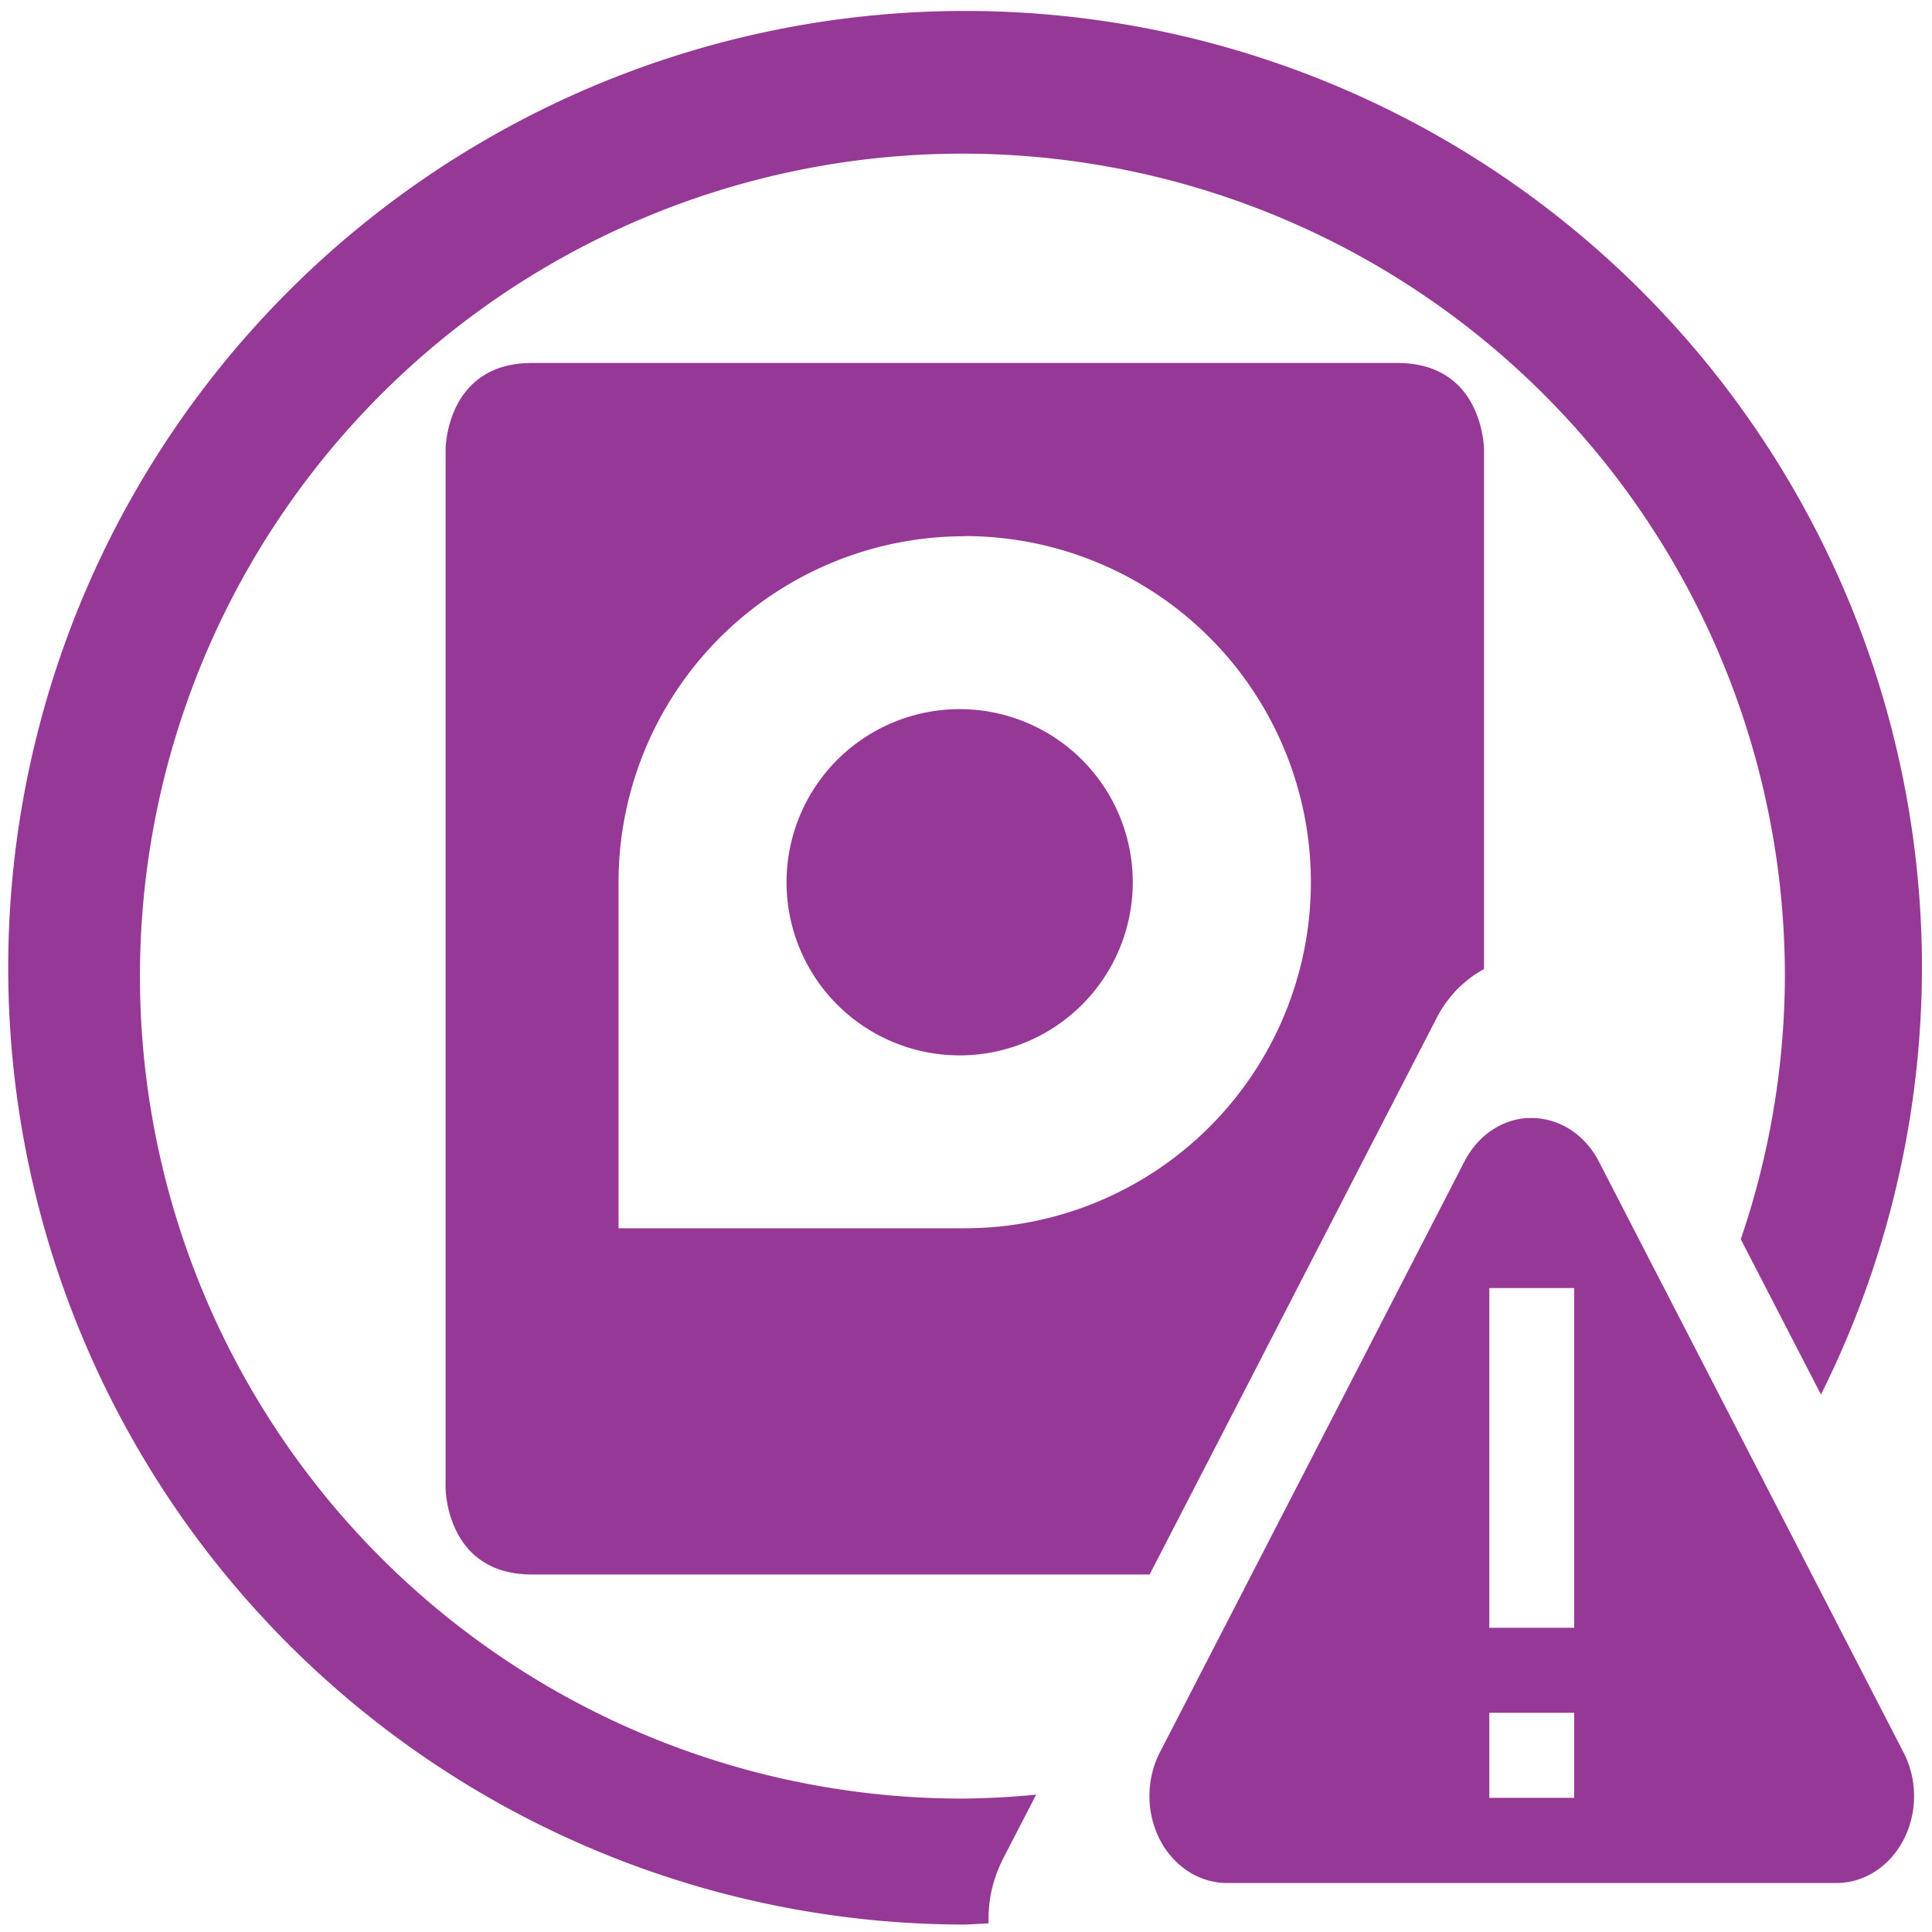 <?xml version="1.0" encoding="UTF-8" standalone="no"?>
<svg
   xmlns:dc="http://purl.org/dc/elements/1.1/"
   xmlns:cc="http://creativecommons.org/ns#"
   xmlns:rdf="http://www.w3.org/1999/02/22-rdf-syntax-ns#"
   xmlns:svg="http://www.w3.org/2000/svg"
   xmlns="http://www.w3.org/2000/svg"
   xmlns:sodipodi="http://sodipodi.sourceforge.net/DTD/sodipodi-0.dtd"
   xmlns:inkscape="http://www.inkscape.org/namespaces/inkscape"
   width="48"
   height="48"
   viewBox="0 0 12.7 12.7"
   version="1.1"
   id="svg4"
   sodipodi:docname="xfce4-fsguard-plugin-warning.svg"
   inkscape:version="0.92.5 (2060ec1f9f, 2020-04-08)">
  <defs
     id="defs8" />
  <sodipodi:namedview
     pagecolor="#ffffff"
     bordercolor="#666666"
     borderopacity="1"
     objecttolerance="10"
     gridtolerance="10"
     guidetolerance="10"
     inkscape:pageopacity="0"
     inkscape:pageshadow="2"
     inkscape:window-width="1085"
     inkscape:window-height="480"
     id="namedview6"
     showgrid="false"
     inkscape:zoom="4.9166667"
     inkscape:cx="24"
     inkscape:cy="24"
     inkscape:window-x="0"
     inkscape:window-y="25"
     inkscape:window-maximized="0"
     inkscape:current-layer="svg4" />
  <path
     d="m 6.344,0.072 a 6.29,6.29 0 0 0 -6.29,6.29 6.29,6.29 0 0 0 6.29,6.289 6.29,6.29 0 0 0 0.154,-0.008 0.725,0.812 0 0 1 0,-0.04 0.725,0.812 0 0 1 0.005,-0.081 0.725,0.812 0 0 1 0.012,-0.08 0.725,0.812 0 0 1 0.02,-0.078 0.725,0.812 0 0 1 0.027,-0.076 0.725,0.812 0 0 1 0.033,-0.072 L 6.811,11.797 A 5.407,5.407 0 0 1 6.326,11.823 5.407,5.407 0 0 1 0.92,6.416 5.407,5.407 0 0 1 6.326,1.01 a 5.407,5.407 0 0 1 5.407,5.406 5.407,5.407 0 0 1 -0.29,1.73 L 11.97,9.167 A 6.29,6.29 0 0 0 12.634,6.362 6.29,6.29 0 0 0 6.344,0.072 Z M 3.497,2.386 c -0.568,0 -0.568,0.57 -0.568,0.57 V 9.78 c 0,0 0,0.57 0.568,0.57 h 4.06 L 8.018,9.457 9.441,6.697 A 0.725,0.812 0 0 1 9.477,6.633 0.725,0.812 0 0 1 9.522,6.569 0.725,0.812 0 0 1 9.572,6.51 0.725,0.812 0 0 1 9.628,6.458 0.725,0.812 0 0 1 9.688,6.411 0.725,0.812 0 0 1 9.751,6.373 0.725,0.812 0 0 1 9.755,6.371 V 2.956 c 0,0 0,-0.57 -0.57,-0.57 z m 2.845,1.138 a 2.275,2.275 0 0 1 0,4.55 H 4.066 V 5.8 A 2.275,2.275 0 0 1 6.342,3.525 Z m 0,1.138 a 1.138,1.138 0 1 0 0,2.275 1.138,1.138 0 0 0 0,-2.275 z m 3.7,2.687 A 0.51,0.571 0 0 0 9.627,7.634 L 8.626,9.577 7.624,11.52 a 0.51,0.571 0 0 0 -0.068,0.273 0.51,0.571 0 0 0 0.51,0.585 h 4.006 A 0.51,0.571 0 0 0 12.513,11.52 L 11.512,9.578 10.51,7.635 a 0.51,0.571 0 0 0 -0.417,-0.285 0.51,0.571 0 0 0 -0.051,0 z M 9.79,8.467 h 0.558 V 10.7 H 9.79 Z m 0,2.792 h 0.558 v 0.559 H 9.79 Z"
     id="path2"
     inkscape:connector-curvature="0"
     style="fill:#963996" />
</svg>
